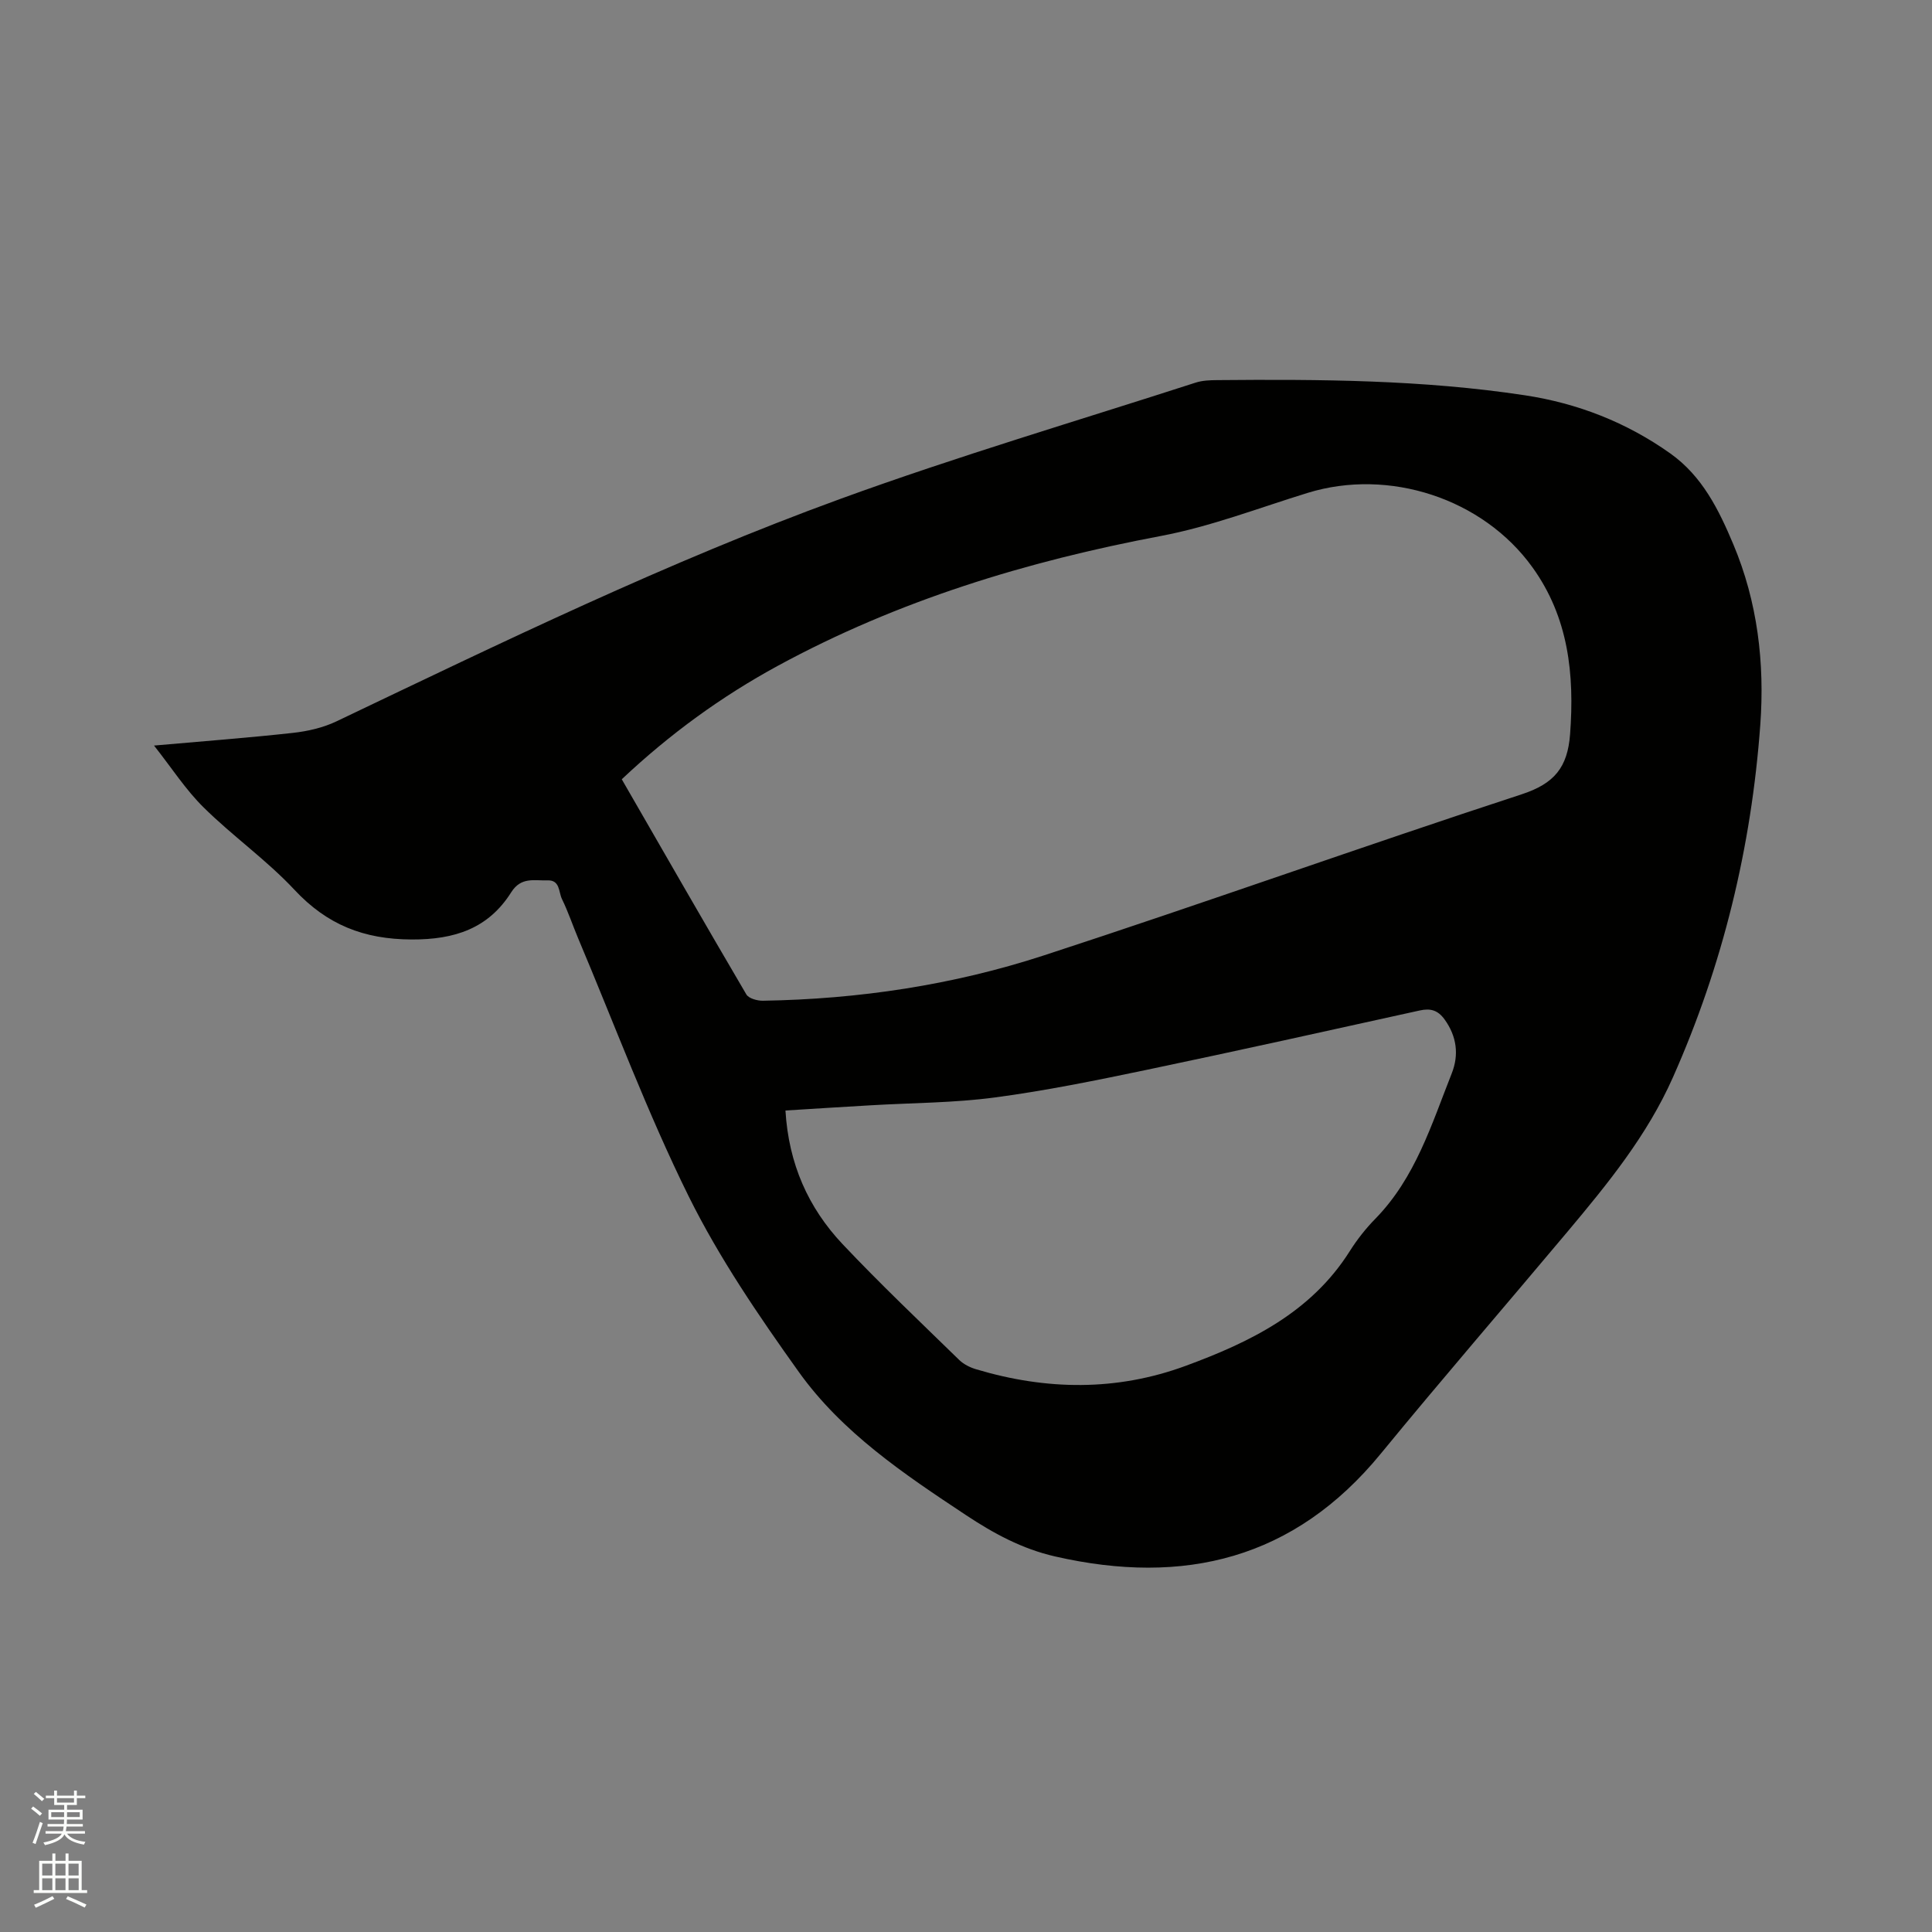 <svg enable-background="new 0 0 400 400" viewBox="0 0 400 400" xmlns="http://www.w3.org/2000/svg"><rect x="0" y="0" width="400" height="400" fill="#808080" stroke="none"/><path d="m6.44 374.46.42-.45c.65.47 1.27.95 1.85 1.44l-.45.49c-.65-.56-1.25-1.06-1.82-1.48m.93 7.33-.63-.26c.55-1.36 1.05-2.8 1.52-4.33.19.1.38.19.59.27-.46 1.29-.95 2.73-1.48 4.32m-.38-10.38.44-.42c.43.34 1.01.82 1.74 1.44l-.49.49c-.53-.51-1.09-1.01-1.69-1.51m2.5.35h1.72v-1.04h.59v1.04h3.52v-1.04h.59v1.04h1.75v.53h-1.75v1.42h-2.03v.97h3.22v2.03h-3.24c0 .35-.01.66-.03.93h3.32v.53h-3.37c-.03.27-.08.58-.15.94h3.96v.53h-3.71c.67.92 1.93 1.48 3.79 1.68-.13.24-.23.44-.29.59-2.13-.38-3.48-1.08-4.04-2.12-.43.97-1.77 1.72-4.03 2.23-.09-.19-.2-.37-.33-.55 2.1-.42 3.37-1.03 3.81-1.83h-3.36v-.53h3.58c.08-.29.13-.61.16-.94h-3.33v-.53h3.39c.02-.27.04-.58.04-.93h-3.23v-2.03h3.25v-.97h-2.07v-1.42h-1.73zm1.12 3.44v1h2.65c.01-.3.02-.44.01-.4v-.25-.35zm1.19-2h3.52v-.91h-3.52zm4.71 2h-2.63v.59c0 .15-.01.28-.01.4h2.64z" fill="#fbfcfa"/><path d="m13.56 383.74h.63v1.52h2.72v6.07h1.13v.6h-11.06v-.6h1.13v-6.07h2.73v-1.52h.63v1.52h2.1v-1.52zm-2.69 8.83.38.56c-1.24.63-2.53 1.25-3.85 1.85-.1-.21-.21-.42-.34-.63 1.36-.55 2.63-1.15 3.81-1.78m-2.13-4.27h2.1v-2.45h-2.1zm0 3.04h2.1v-2.46h-2.1zm2.72-3.04h2.1v-2.45h-2.1zm0 3.04h2.1v-2.46h-2.1zm6.07 3.6c-1.41-.71-2.7-1.3-3.86-1.78l.35-.56c1.45.62 2.75 1.19 3.88 1.72zm-1.25-9.09h-2.1v2.45h2.1zm-2.09 5.49h2.1v-2.46h-2.1z" fill="#fbfcfa"/><path d="m31.89 154.36c10.17-.9 19.46-1.6 28.72-2.62 3.08-.34 6.29-1.07 9.07-2.4 34.31-16.37 68.53-33.01 104.28-46.04 24.24-8.83 49.04-16.15 73.61-24.09 1.38-.44 2.92-.5 4.39-.51 21.31-.19 42.62-.07 63.75 3.14 10.9 1.65 21.04 5.6 30.12 12.05 6.62 4.71 10.03 11.66 13.03 18.79 5.03 11.95 6.52 24.58 5.59 37.39-1.85 25.34-7.75 49.72-18.1 73.01-5.33 12.01-13.48 21.99-21.79 31.9-12.88 15.35-25.99 30.51-38.7 46.01-17.91 21.84-40.72 27.35-67.4 21.26-6.87-1.57-12.73-4.76-18.54-8.61-12.78-8.47-25.58-17.05-34.57-29.64-8.29-11.61-16.44-23.55-22.75-36.28-8.57-17.32-15.34-35.54-22.87-53.38-1.15-2.73-2.09-5.56-3.39-8.22-.7-1.44-.36-3.95-3-3.85-2.7.1-5.44-.79-7.5 2.47-4.72 7.48-11.67 9.81-20.62 9.77-9.93-.04-17.5-3.06-24.24-10.27-5.76-6.17-12.8-11.12-18.82-17.07-3.71-3.65-6.59-8.15-10.27-12.81zm96.84 6.98c8.69 15.07 17.16 29.85 25.79 44.54.49.84 2.27 1.33 3.43 1.31 19.82-.32 39.34-3.24 58.13-9.37 33.09-10.79 65.86-22.54 98.94-33.36 6.77-2.21 9.53-5.55 10.05-12.46.93-12.42-.33-24.17-7.79-34.54-10.27-14.28-29.71-20.59-46.52-15.42-10.11 3.11-20.09 6.98-30.43 8.93-27.77 5.24-54.45 13.37-79.33 26.9-11.67 6.35-22.35 14.12-32.27 23.47zm33.89 68.58c.66 11.05 4.73 20.14 11.83 27.67 7.78 8.24 16.02 16.05 24.14 23.97.93.91 2.27 1.57 3.53 1.94 14.52 4.34 29.04 4.56 43.37-.72 13.36-4.92 25.94-11.04 33.95-23.72 1.52-2.41 3.32-4.7 5.31-6.73 8.29-8.47 11.63-19.52 15.82-30.1 1.51-3.82 1.06-7.64-1.48-11.16-1.39-1.93-2.93-2.36-5.16-1.86-18.81 4.15-37.62 8.33-56.48 12.28-10.45 2.18-20.93 4.33-31.5 5.73-8.48 1.13-17.11 1.11-25.68 1.62-5.78.33-11.57.7-17.65 1.08z" fill="#010100"/></svg>